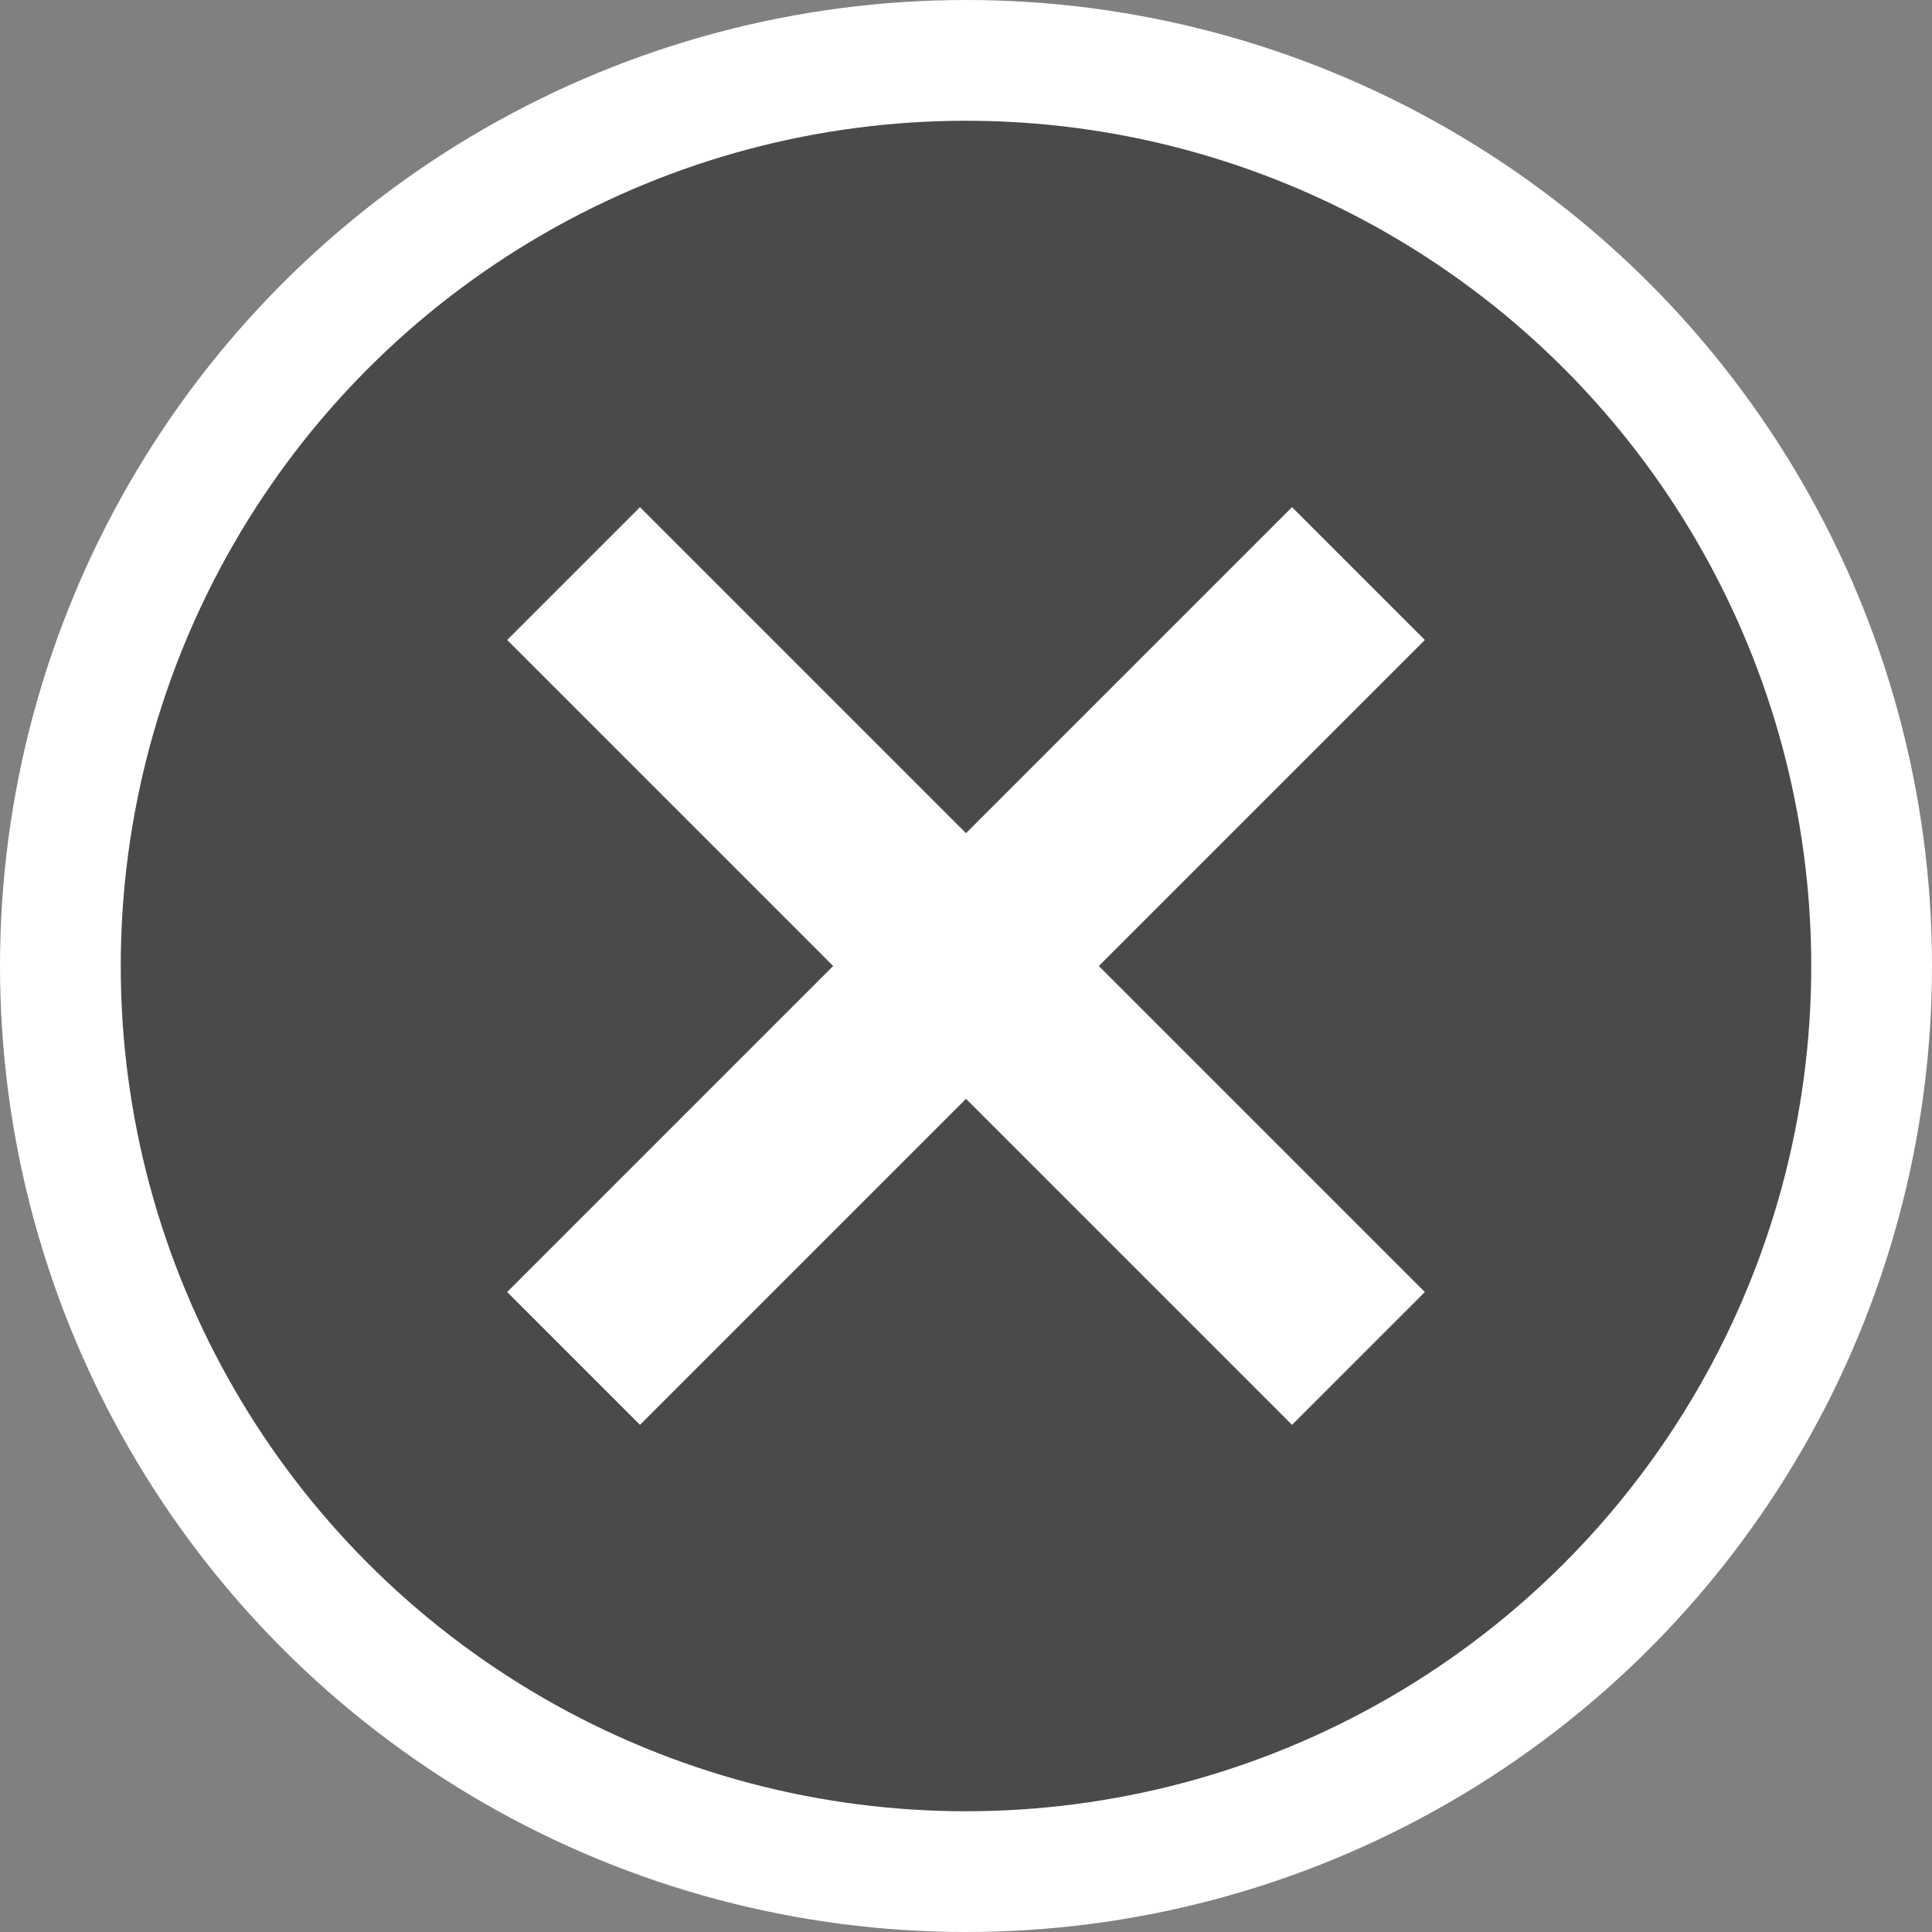 <?xml version="1.0" encoding="utf-8"?>
<!-- Generator: Adobe Illustrator 22.0.1, SVG Export Plug-In . SVG Version: 6.00 Build 0)  -->
<svg version="1.1" id="圖層_1" xmlns="http://www.w3.org/2000/svg" xmlns:xlink="http://www.w3.org/1999/xlink" x="0px" y="0px"
	 viewBox="0 0 16 16" style="enable-background:new 0 0 16 16;" xml:space="preserve">
<rect x="0" y="0" width="16" height="16" fill="#808080" stroke="none"/>
<style type="text/css">
	.st0{fill:#4A4A4A;}
	.st1{clip-path:url(#SVGID_2_);fill:none;stroke:#FFFFFF;stroke-miterlimit:10;}
	.st2{clip-path:url(#SVGID_4_);}
	.st3{clip-path:url(#SVGID_6_);fill:#FFFFFF;}
</style>
<circle class="st0" cx="8" cy="8" r="7.5"/>
<g>
	<defs>
		<rect id="SVGID_1_" width="16" height="16"/>
	</defs>
	<clipPath id="SVGID_2_">
		<use xlink:href="#SVGID_1_"  style="overflow:visible;"/>
	</clipPath>
	<circle class="st1" cx="8" cy="8" r="7.5"/>
</g>
<g>
	<defs>
		<polygon id="SVGID_3_" points="11.8,10.7 10.7,11.8 8,9.1 5.3,11.8 4.2,10.7 6.9,8 4.2,5.3 5.3,4.2 8,6.9 10.7,4.2 11.8,5.3 
			9.1,8 		"/>
	</defs>
	<clipPath id="SVGID_4_">
		<use xlink:href="#SVGID_3_"  style="overflow:visible;"/>
	</clipPath>
	<g class="st2">
		<defs>
			<rect id="SVGID_5_" width="16" height="16"/>
		</defs>
		<clipPath id="SVGID_6_">
			<use xlink:href="#SVGID_5_"  style="overflow:visible;"/>
		</clipPath>
		<rect x="-0.8" y="-0.8" class="st3" width="17.5" height="17.5"/>
	</g>
</g>
</svg>
